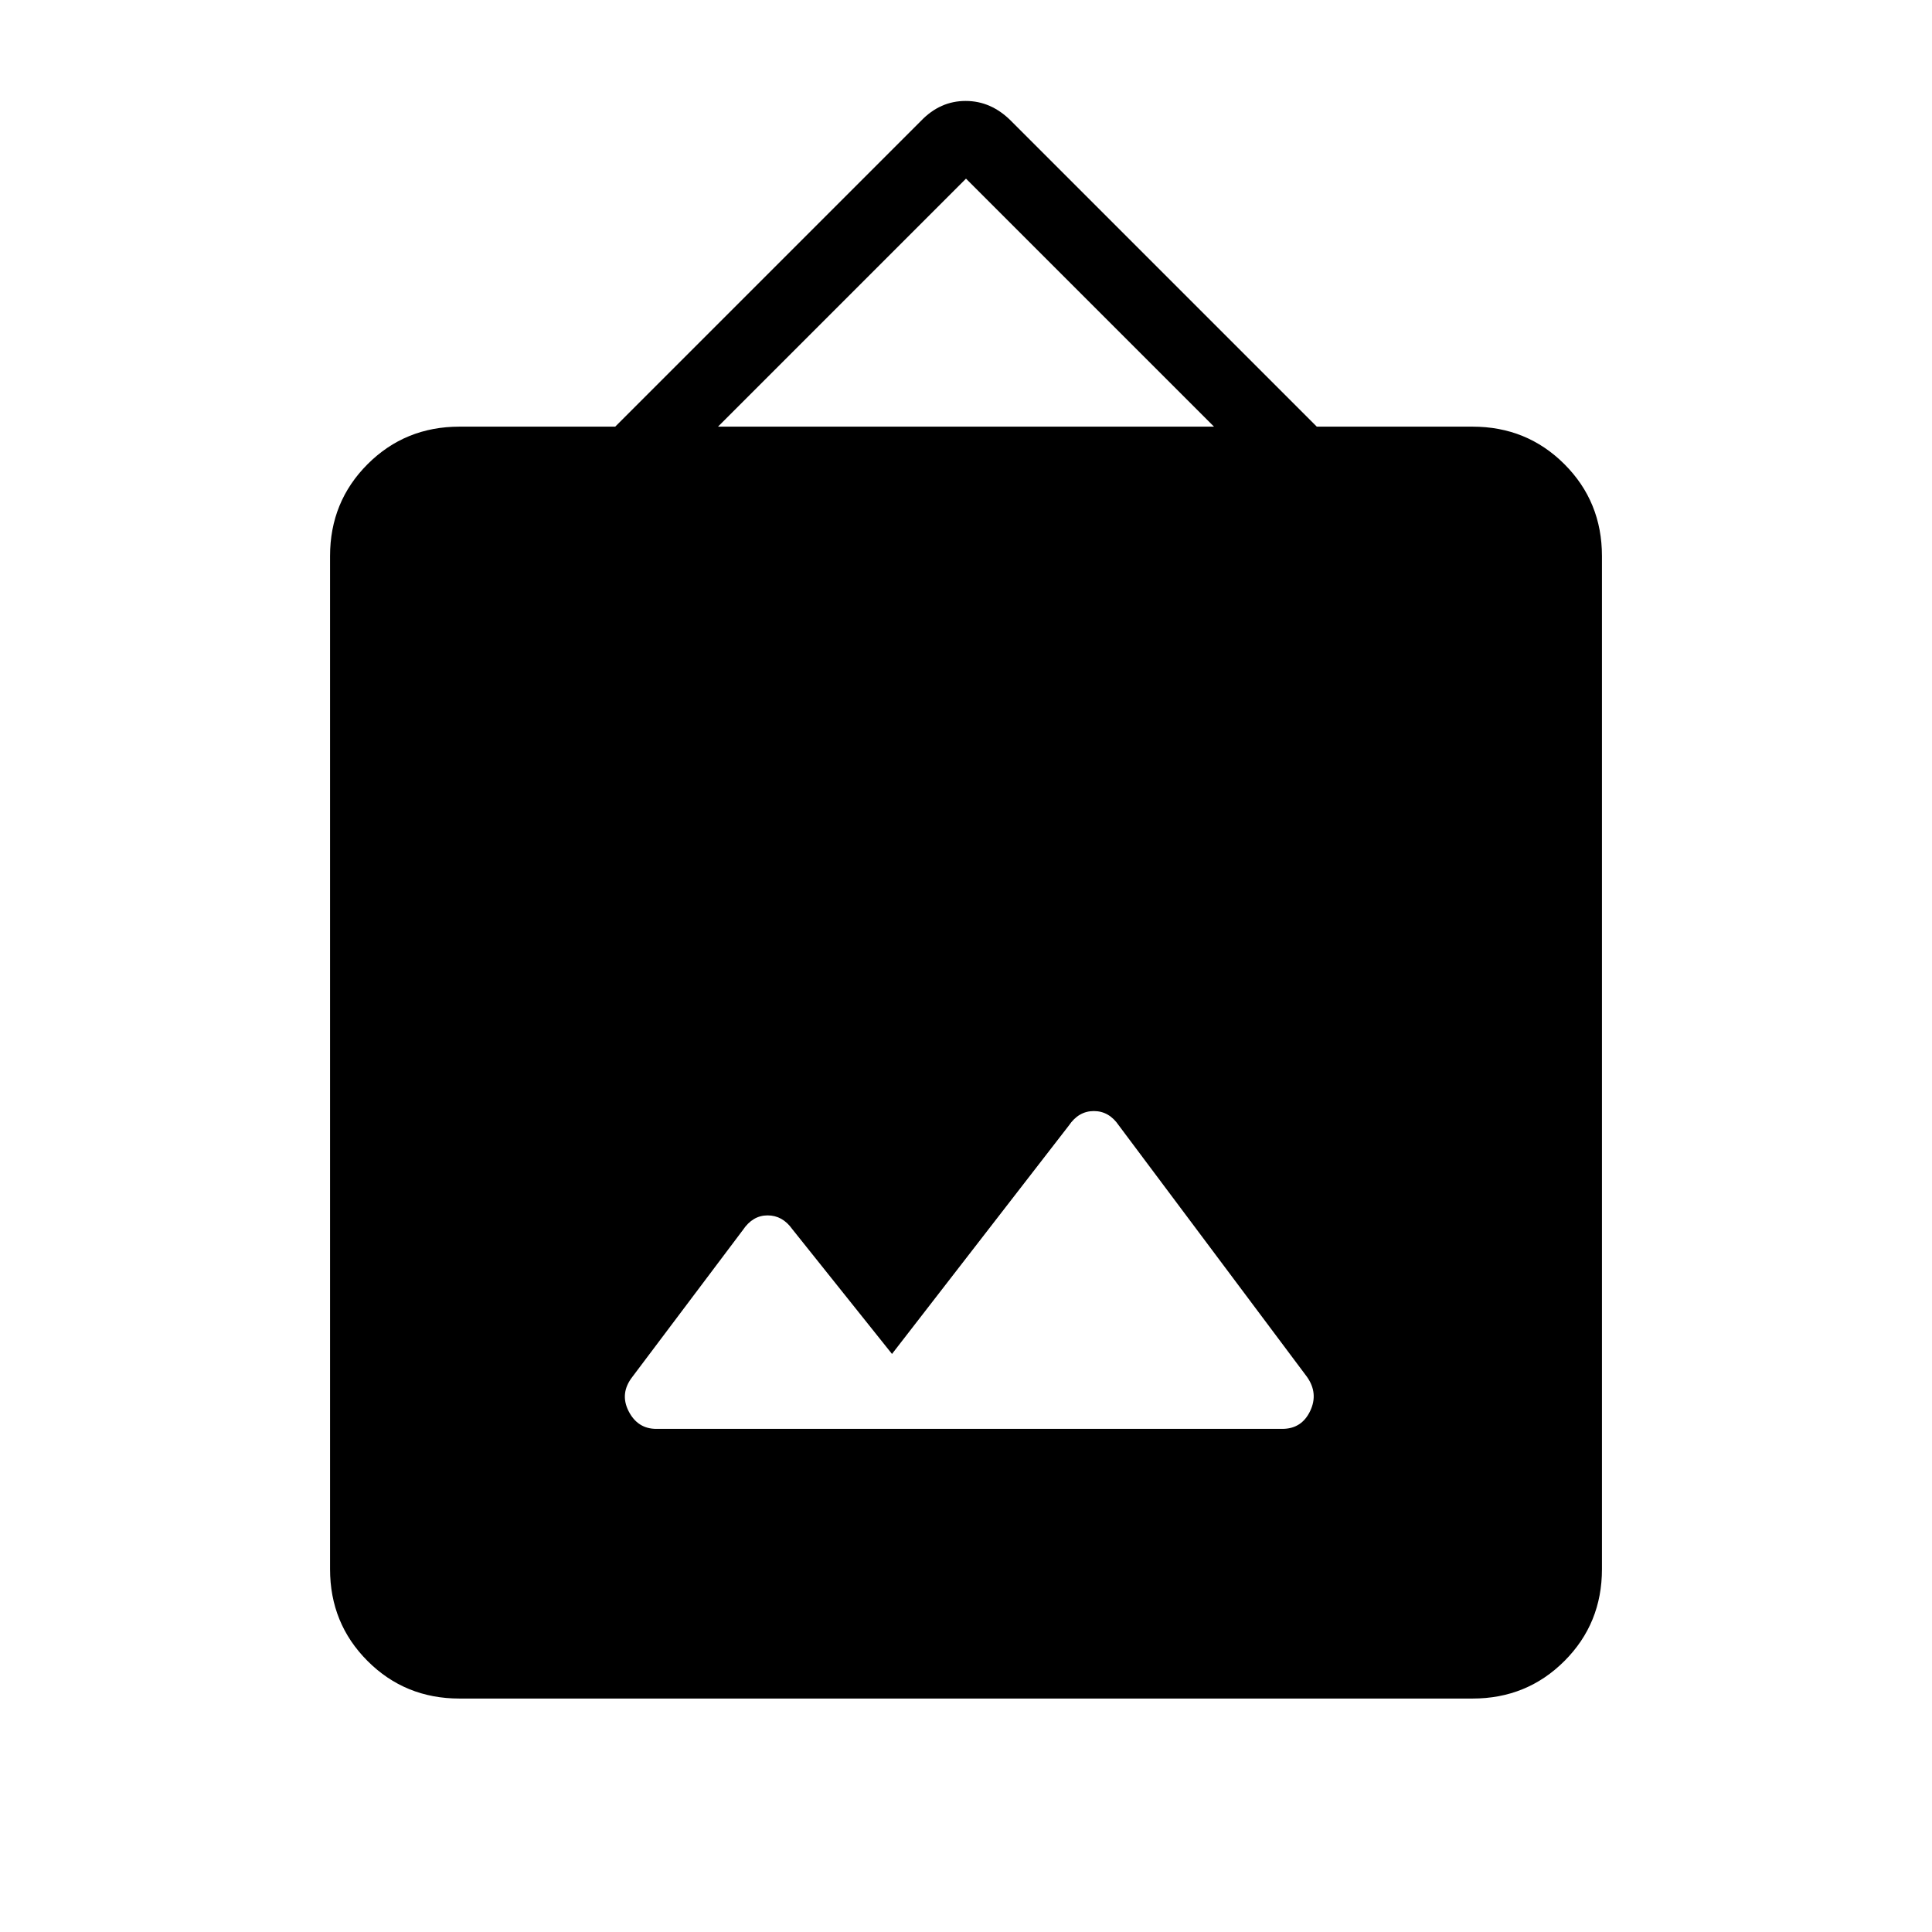 <svg xmlns="http://www.w3.org/2000/svg" height="20" viewBox="0 -960 960 960" width="20"><path d="M228.31-116q-27.01 0-45.66-18.65Q164-153.3 164-180.31v-503.38q0-27.01 18.65-45.66Q201.3-748 228.31-748h77.38l152-152q9.48-9.84 22.13-9.84 12.64 0 22.49 9.84l152 152h77.38q27.01 0 45.66 18.65Q796-710.7 796-683.69v503.38q0 27.01-18.65 45.66Q758.7-116 731.69-116H228.31Zm214.92-171.23-49.54-62q-4.86-6.85-12.27-6.85-7.4 0-12.27 7.24l-54.89 72.94q-6.41 8.21-1.93 17.05 4.48 8.85 13.83 8.85h310.96q9.65 0 13.88-8.85 4.23-8.84-1.62-17.07L556-400.69q-4.87-7.23-12.46-7.23-7.6 0-12.46 7.23l-87.85 113.46ZM356.77-748h246.46L480-871.23 356.77-748Z"/></svg>